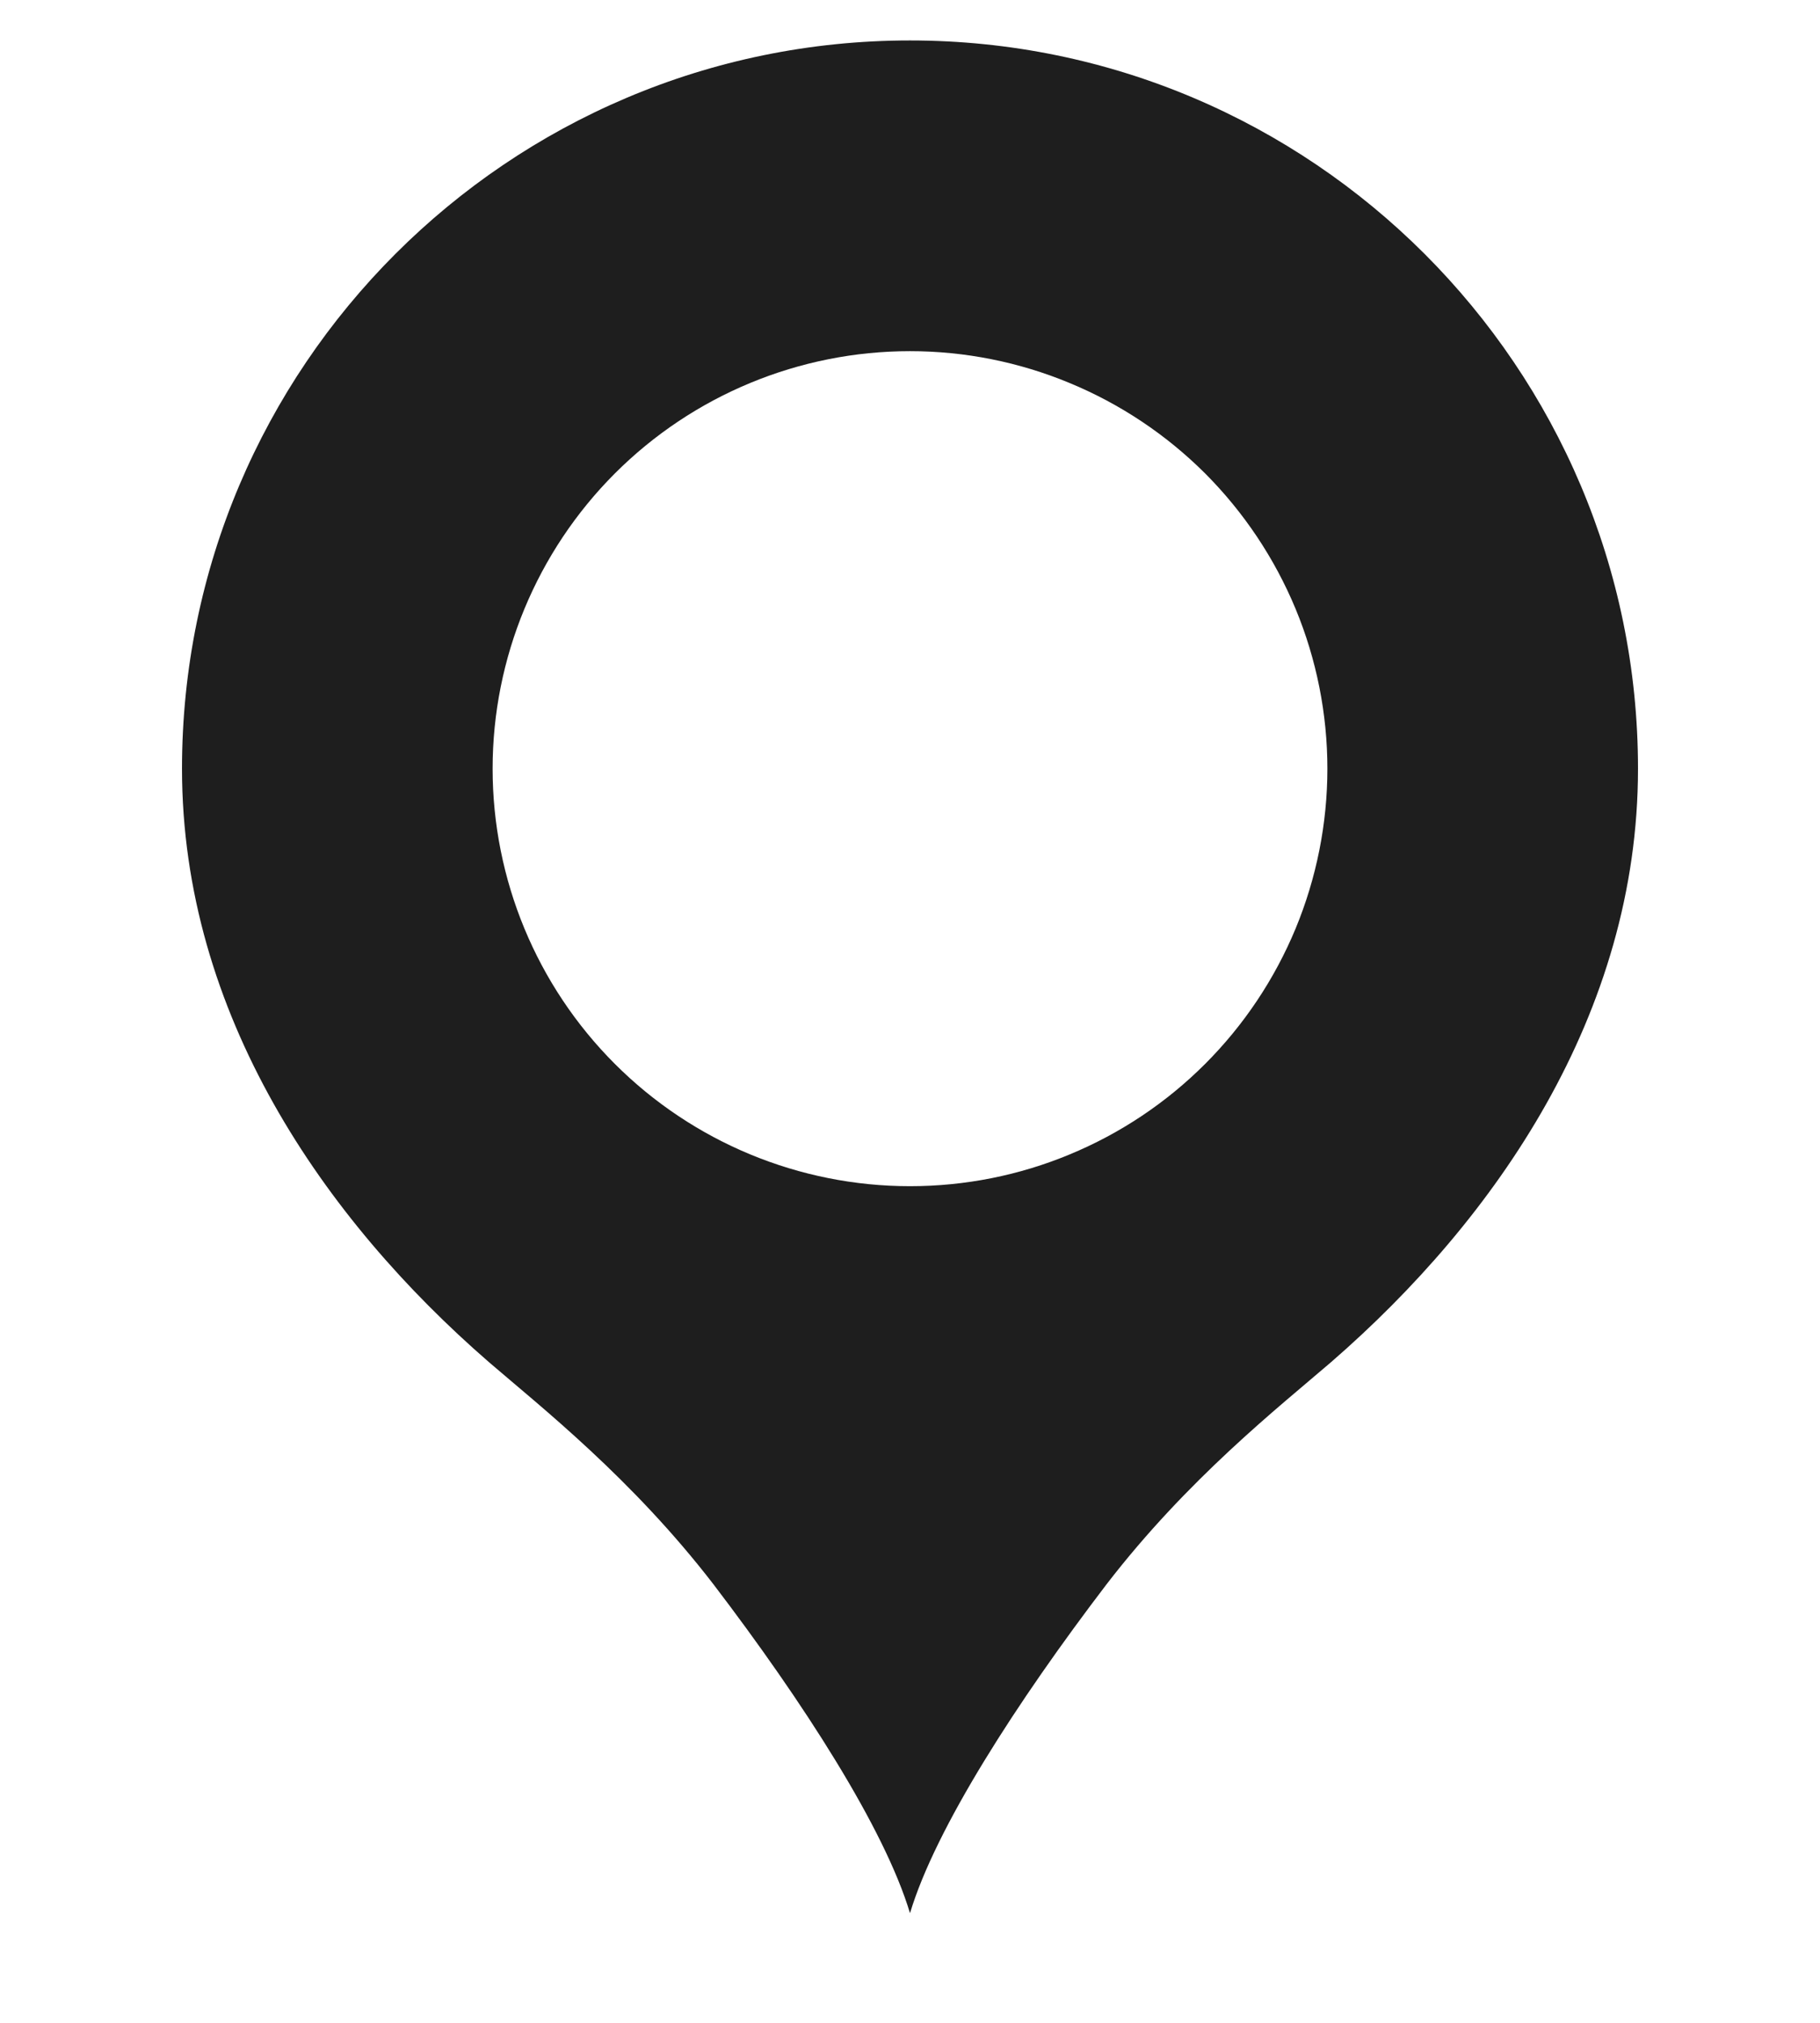<svg width="18" height="20" viewBox="0 0 18 20" fill="none" xmlns="http://www.w3.org/2000/svg">
<path d="M9 0.4C5.028 0.4 1.8 3.628 1.8 7.6C1.8 10.024 3.204 12.052 4.836 13.468C5.352 13.912 6.252 14.62 7.056 15.664C7.944 16.828 8.748 18.076 9 18.916C9.252 18.076 10.056 16.828 10.944 15.664C11.748 14.62 12.648 13.912 13.164 13.468C14.796 12.052 16.2 10.024 16.2 7.6C16.2 3.628 12.972 0.4 9 0.4ZM9 3.472C9.542 3.472 10.079 3.579 10.579 3.787C11.08 3.994 11.535 4.298 11.919 4.681C12.302 5.065 12.606 5.52 12.814 6.021C13.021 6.521 13.128 7.058 13.128 7.6C13.128 8.142 13.021 8.679 12.814 9.18C12.606 9.681 12.302 10.136 11.919 10.519C11.535 10.903 11.08 11.207 10.579 11.414C10.079 11.622 9.542 11.728 9 11.728C7.905 11.728 6.855 11.293 6.081 10.519C5.307 9.745 4.872 8.695 4.872 7.6C4.872 6.506 5.307 5.456 6.081 4.681C6.855 3.907 7.905 3.472 9 3.472Z" fill="#1E1E1E"/>
</svg>
